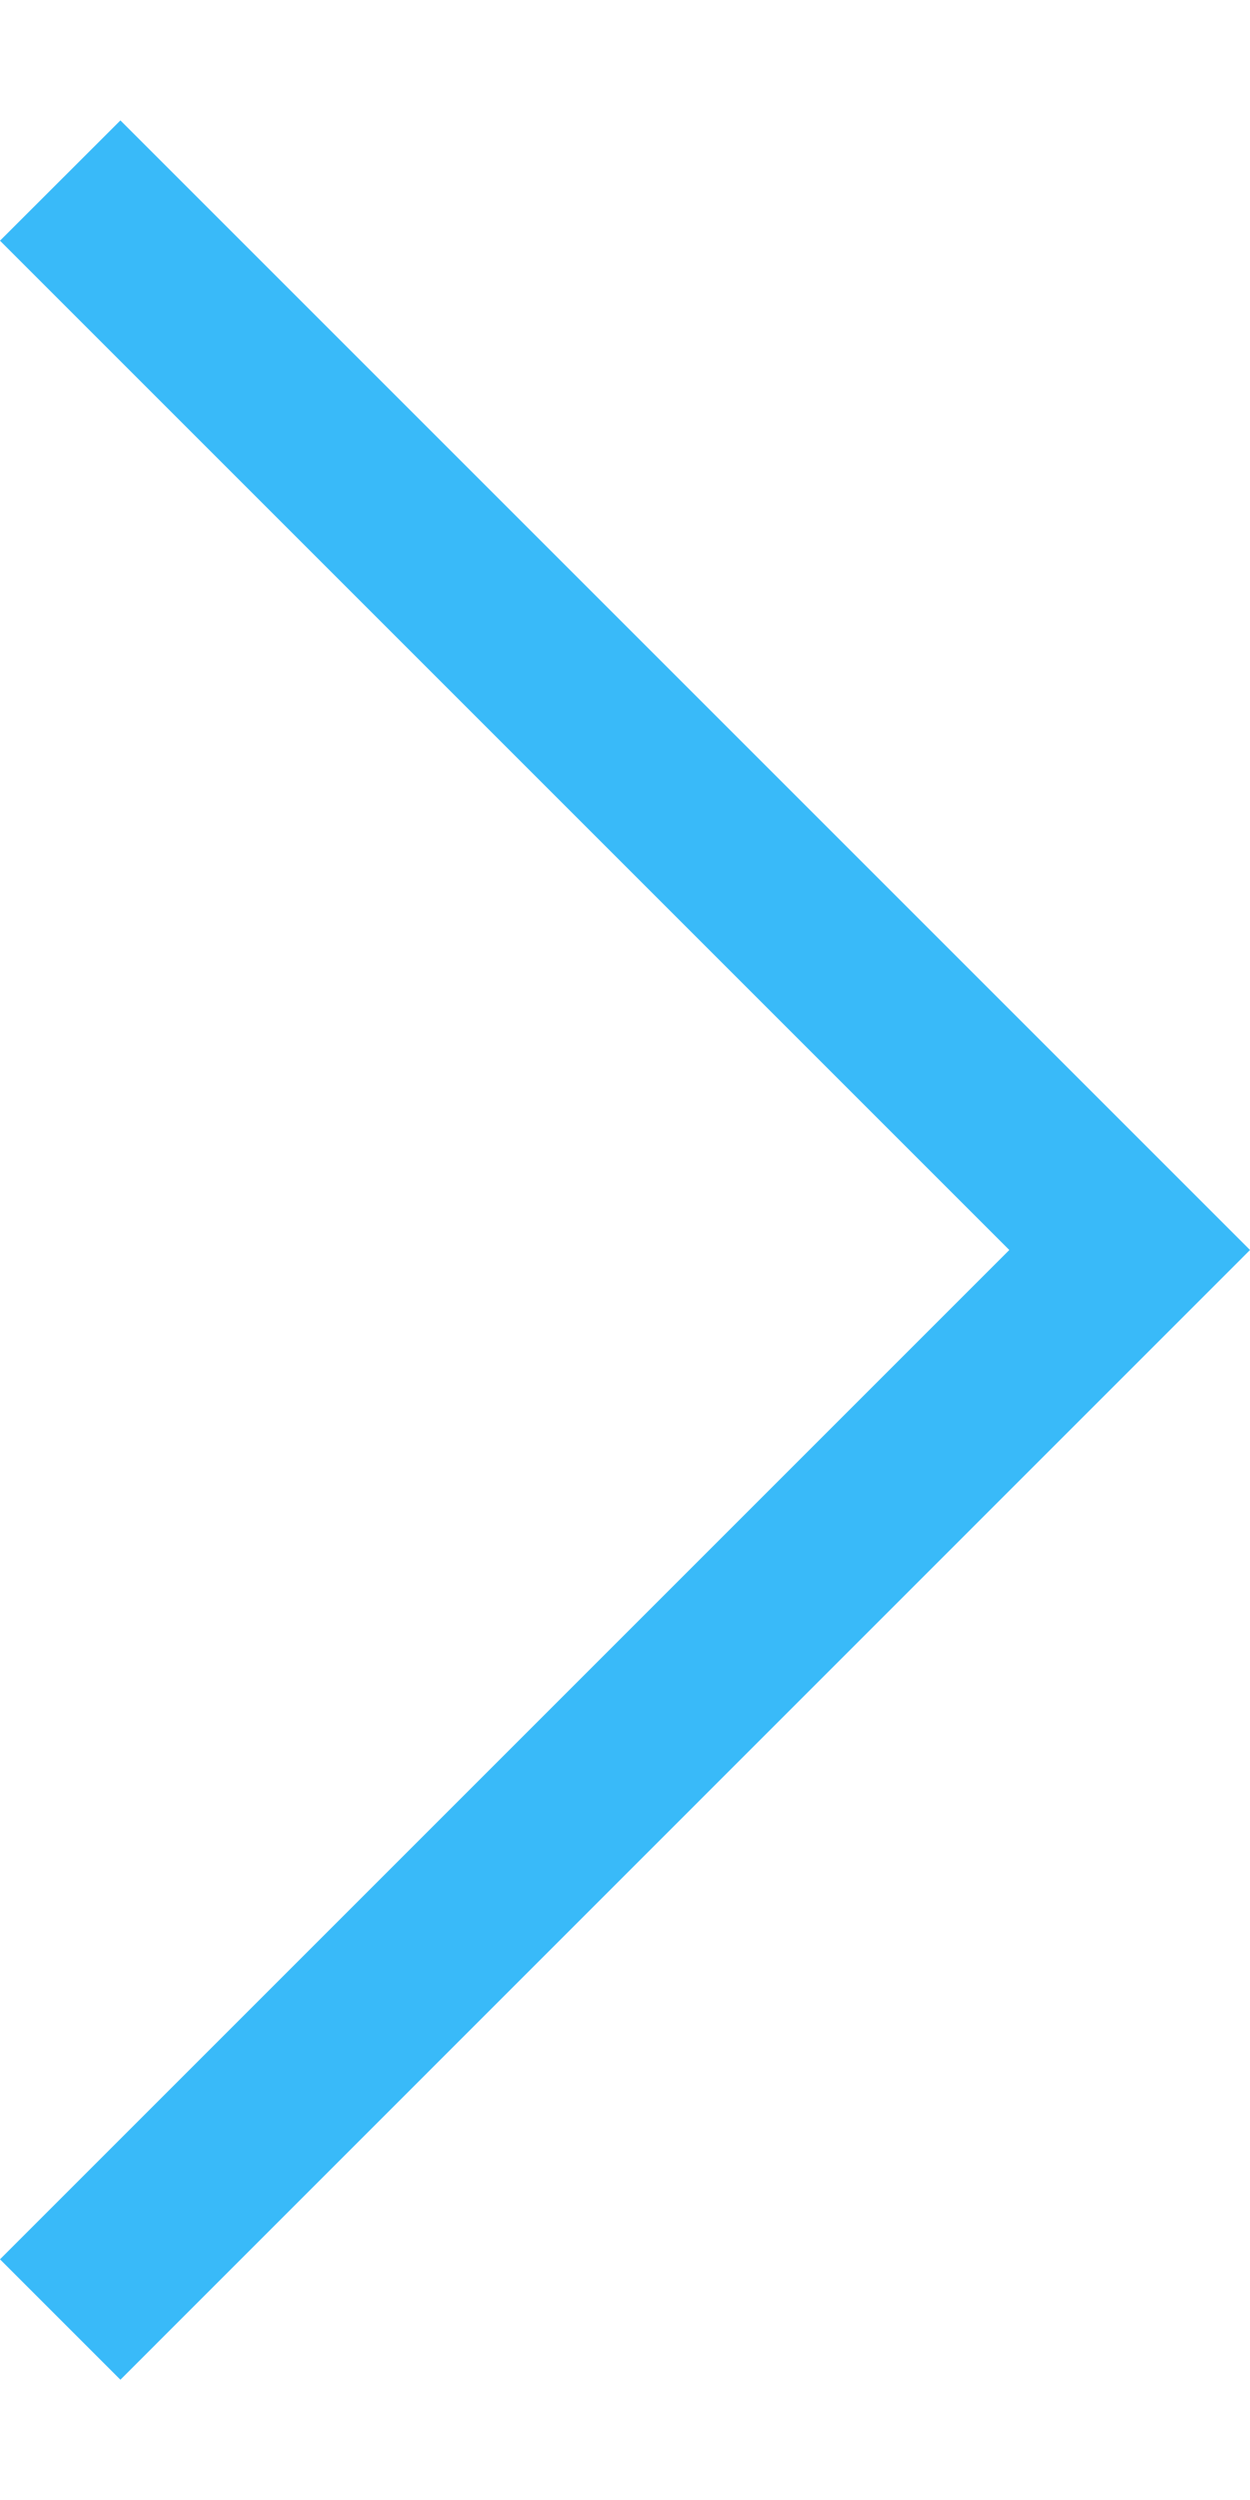 <svg width="9" height="18" viewBox="0 0 9 18" fill="none" xmlns="http://www.w3.org/2000/svg">
<path fill-rule="evenodd" clip-rule="evenodd" d="M0 16.267L0.867 17.134L9 9L0.867 0.867L0 1.733L7.267 9L0 16.267Z" fill="#39BAF9"/>
</svg>
